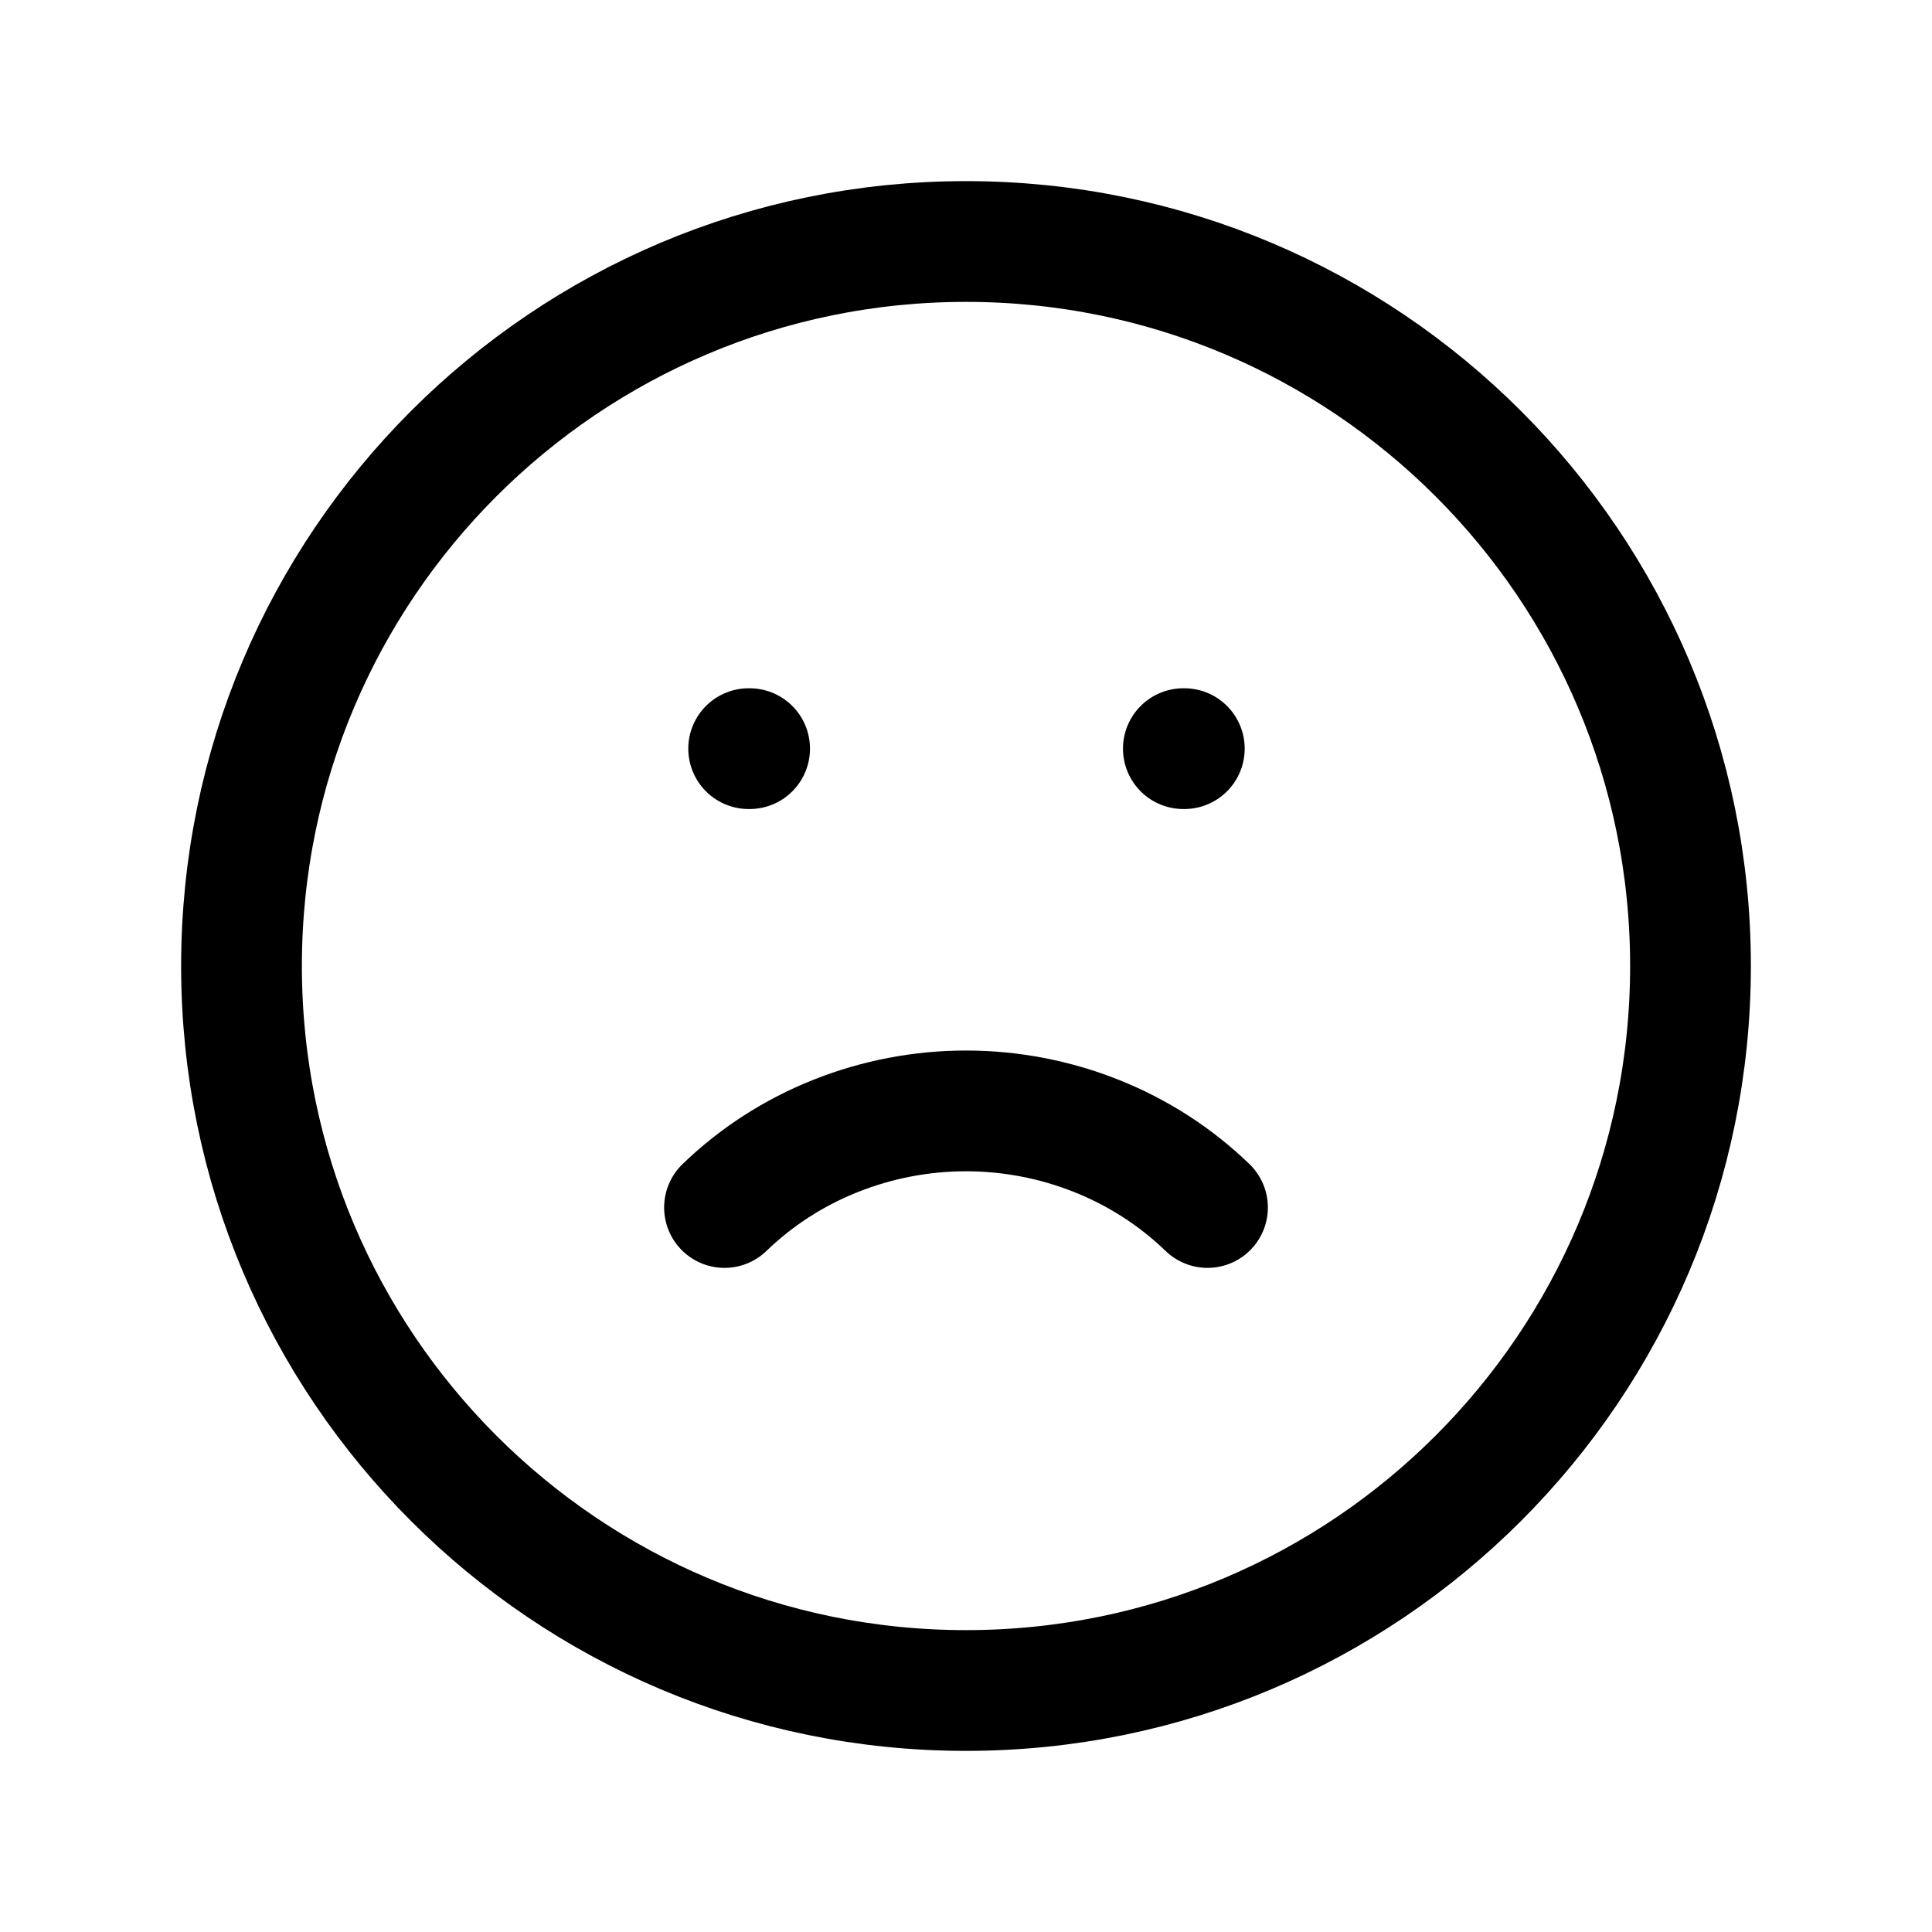 <svg width="16" height="16" viewBox="0 0 16 16" fill="none" xmlns="http://www.w3.org/2000/svg">
<path d="M8 14C11.314 14 14 11.314 14 8C14 4.686 11.314 2 8 2C4.686 2 2 4.686 2 8C2 11.314 4.686 14 8 14Z" stroke="black"/>
<path d="M6 10C6.263 9.746 6.574 9.545 6.918 9.408C7.261 9.271 7.629 9.2 8 9.2C8.371 9.2 8.739 9.271 9.082 9.408C9.426 9.545 9.737 9.746 10 10" stroke="black" stroke-linecap="round" stroke-linejoin="round"/>
<path d="M6.2 6.2H6.208" stroke="black" stroke-linecap="round" stroke-linejoin="round"/>
<path d="M9.8 6.2H9.808" stroke="black" stroke-linecap="round" stroke-linejoin="round"/>
</svg>
